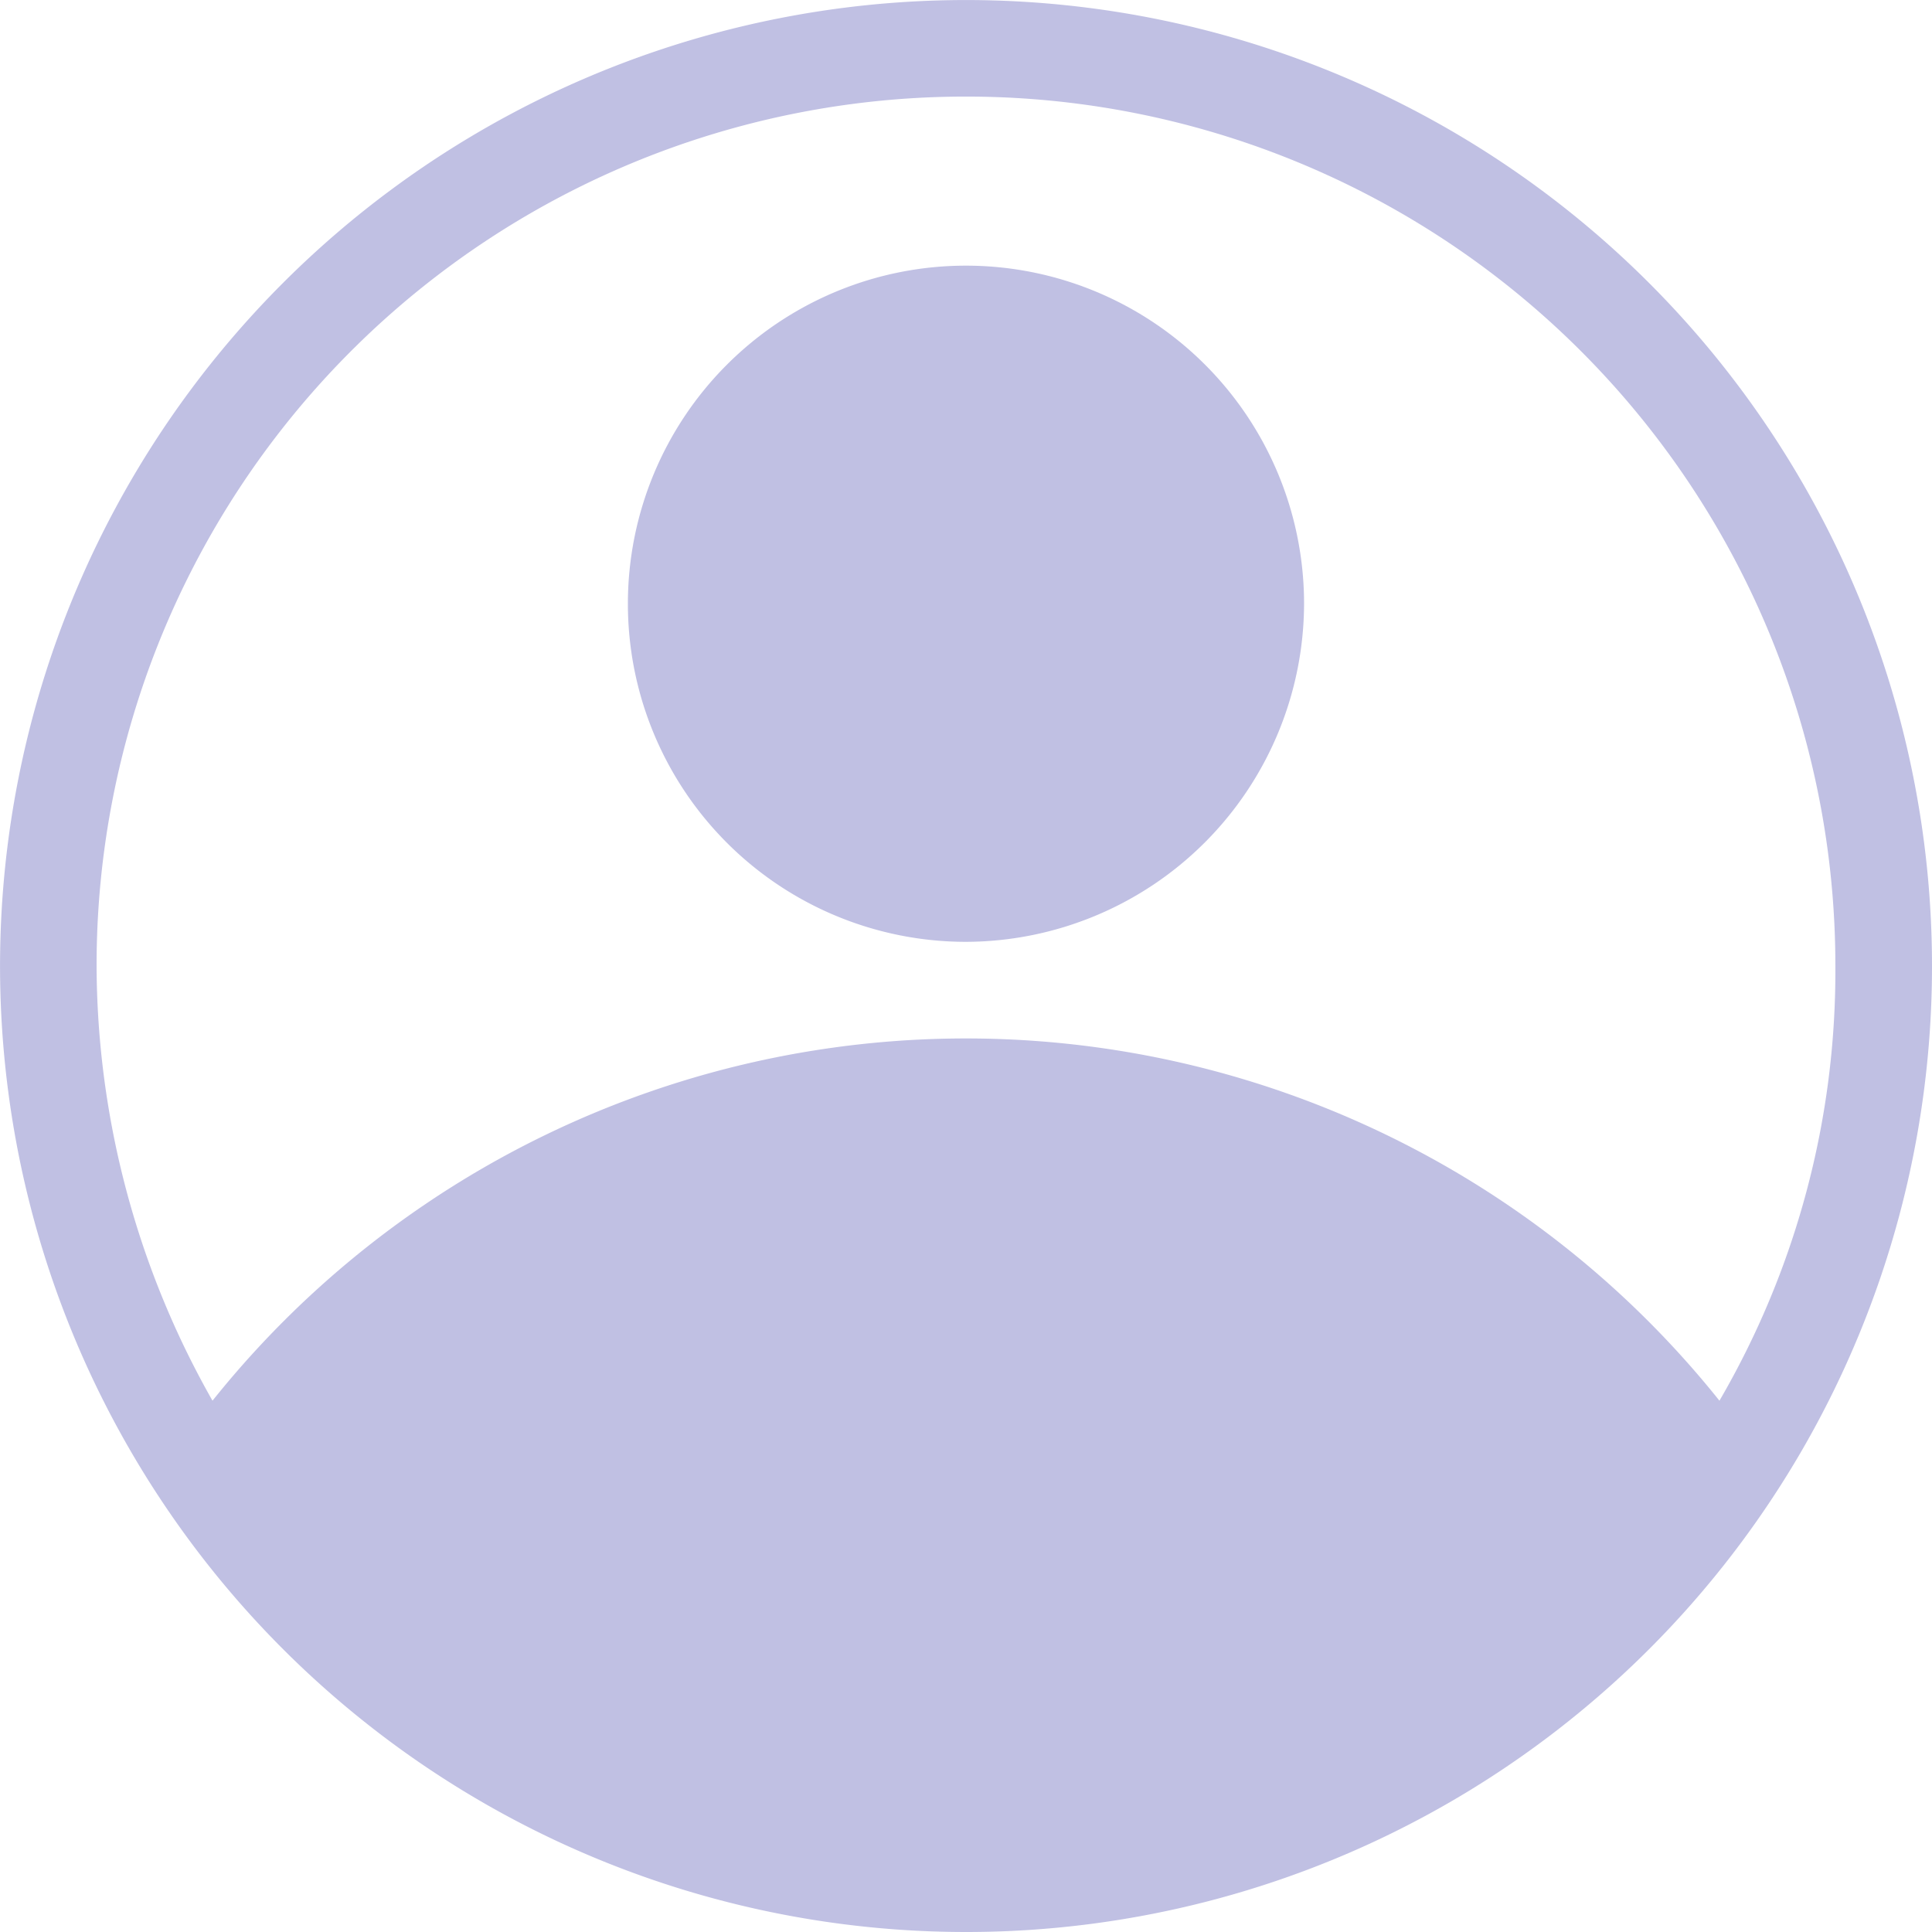 <svg xmlns="http://www.w3.org/2000/svg" viewBox="0 0 42.167 42.167"><path data-name="Path 352" d="M21.083 42.167a21.083 21.083 0 1 1 21.084-21.084 21.078 21.078 0 0 1-21.084 21.084zm0-40.059A18.963 18.963 0 0 0 2.108 21.083a19.32 19.32 0 0 0 2.53 9.488 21.056 21.056 0 0 1 32.89 0 18.632 18.632 0 0 0 2.53-9.488A18.963 18.963 0 0 0 21.083 2.108zm0 18.448a7.379 7.379 0 1 1 7.379-7.379 7.4 7.4 0 0 1-7.379 7.379z" fill="#c0c0e3" fill-rule="evenodd"/></svg>